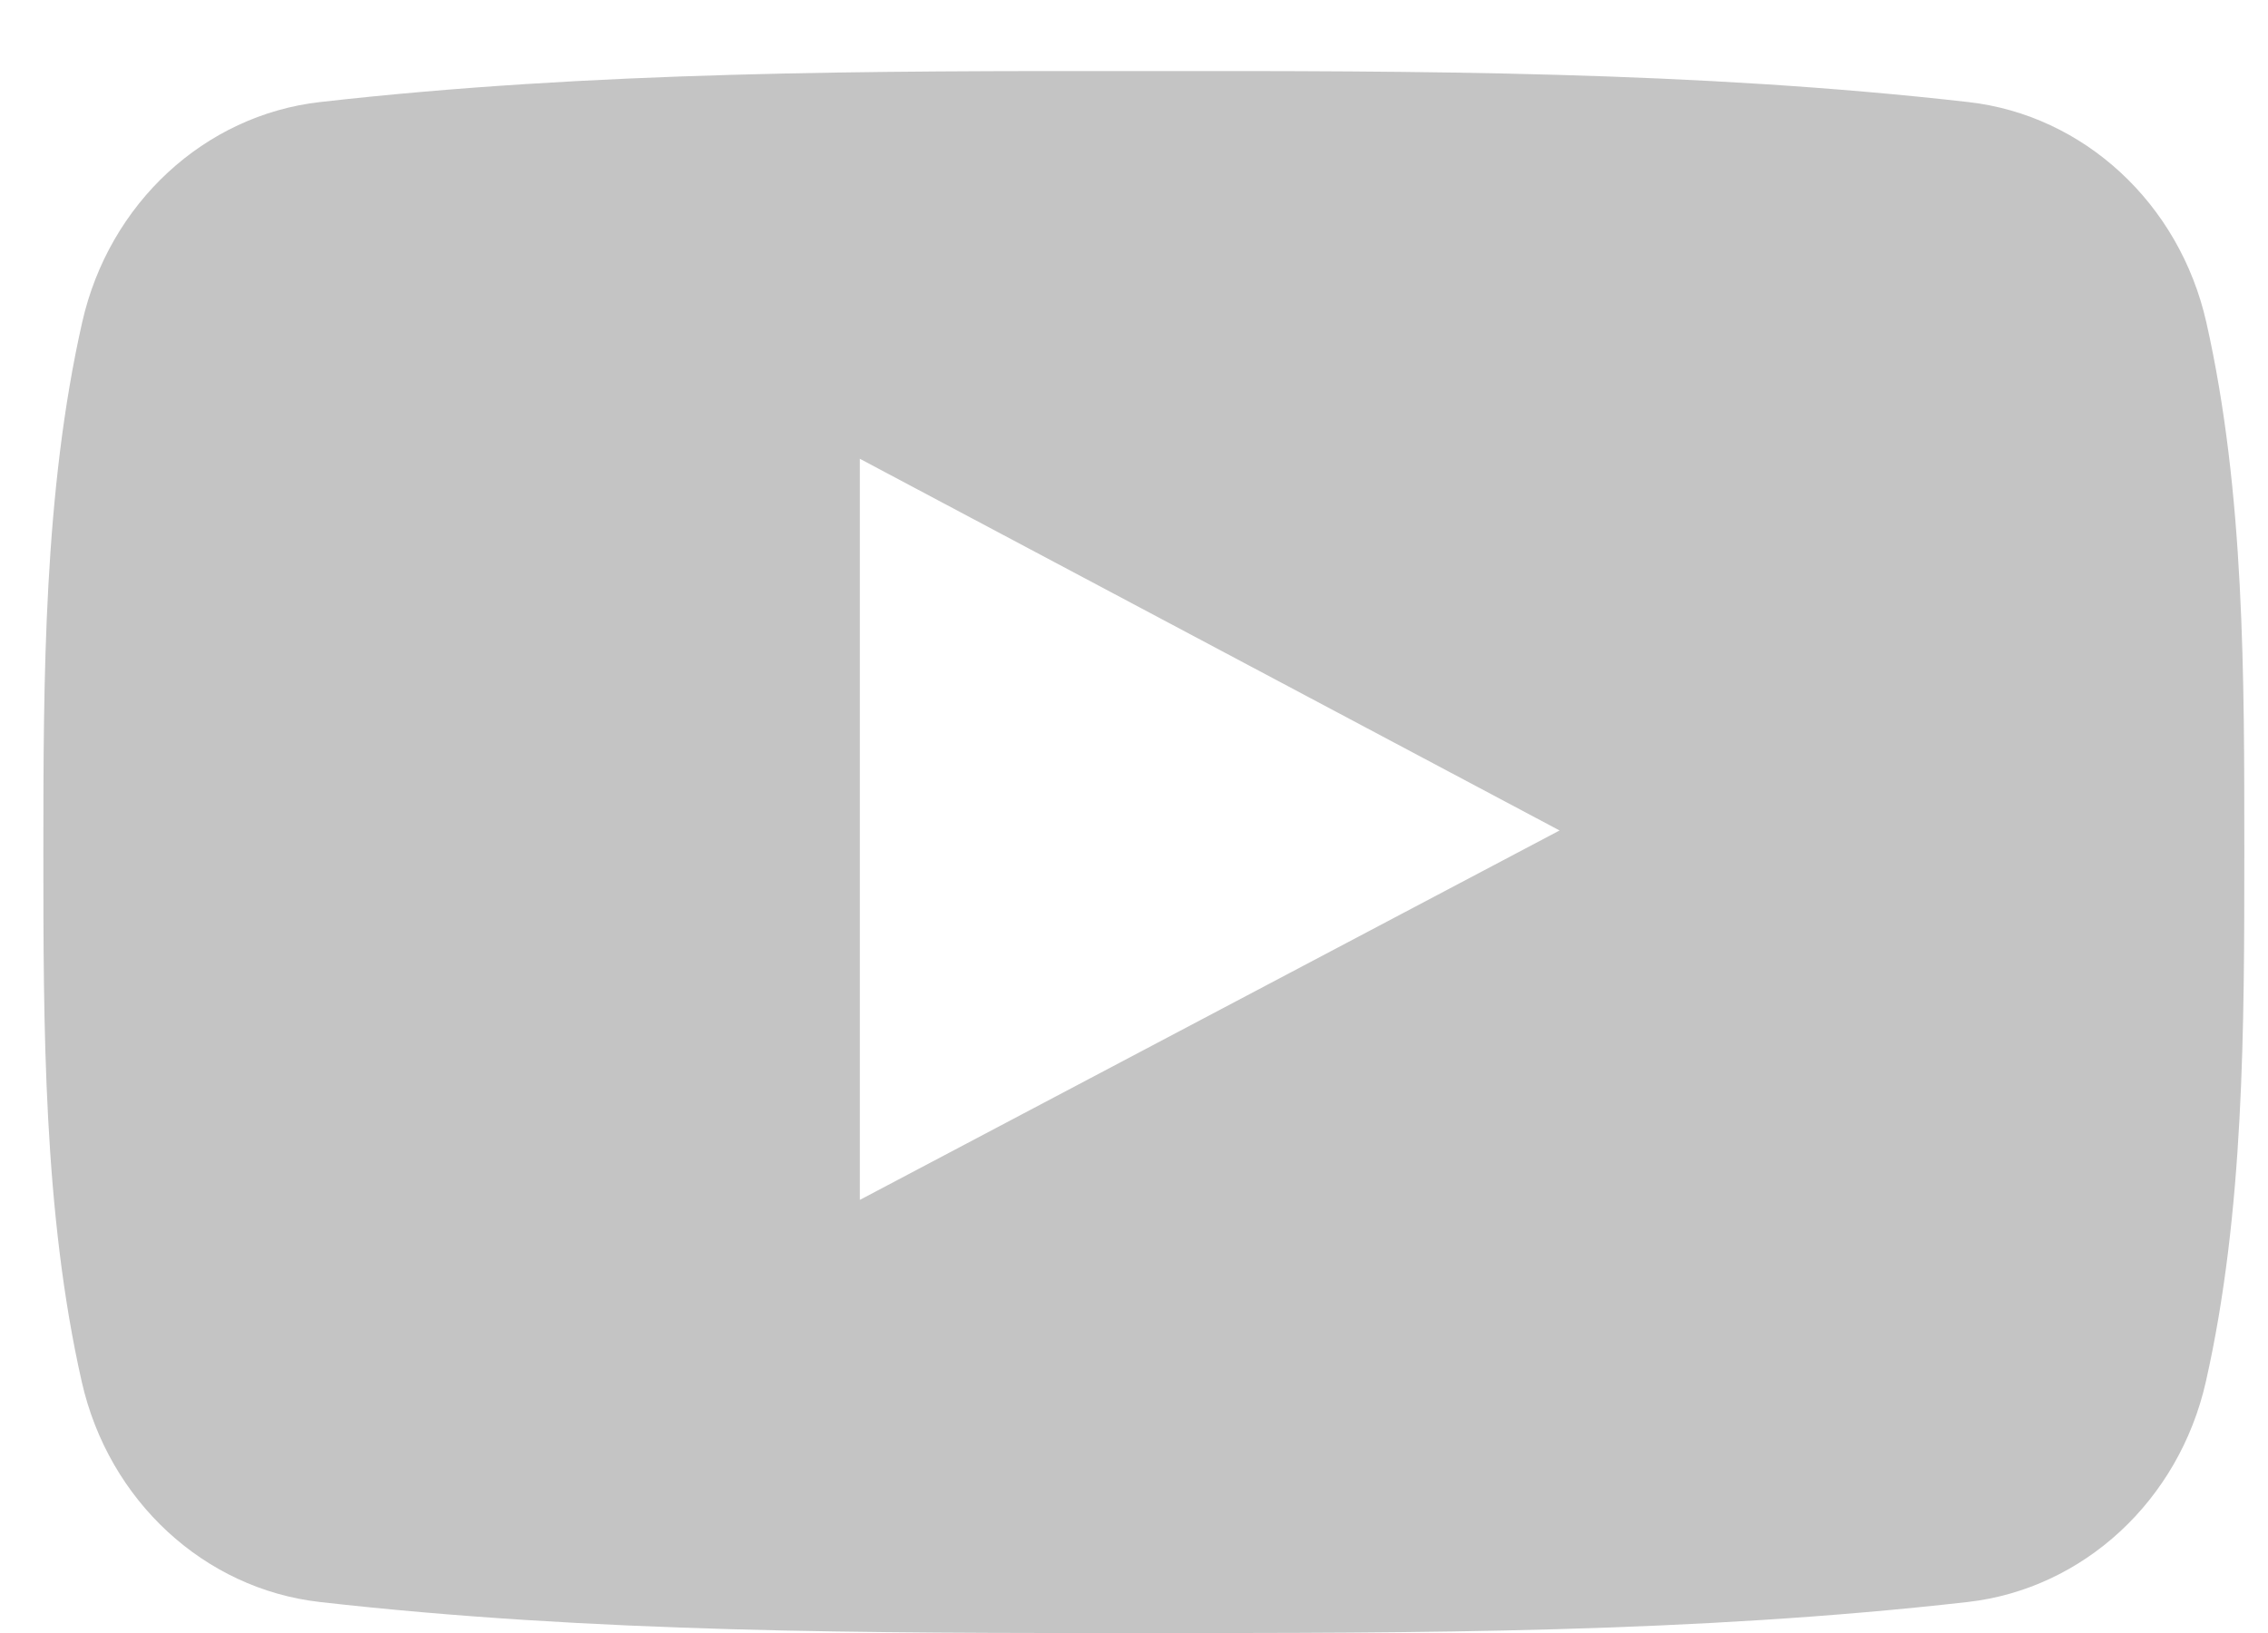 <svg width="25" height="18" viewBox="0 0 25 18" fill="none" xmlns="http://www.w3.org/2000/svg">
<path d="M24.32 3.552C24.023 2.239 22.968 1.269 21.697 1.125C18.689 0.783 15.644 0.781 12.613 0.783C9.581 0.781 6.536 0.783 3.527 1.125C2.257 1.269 1.203 2.239 0.906 3.552C0.483 5.423 0.478 7.465 0.478 9.392C0.478 11.318 0.478 13.36 0.901 15.23C1.198 16.544 2.252 17.513 3.523 17.658C6.531 18 9.576 18.002 12.608 18C15.64 18.002 18.684 18 21.692 17.658C22.962 17.513 24.018 16.544 24.315 15.23C24.738 13.359 24.739 11.318 24.739 9.392C24.739 7.465 24.743 5.423 24.32 3.552ZM9.478 13.226C9.478 10.493 9.478 7.789 9.478 5.057C12.049 6.422 14.603 7.779 17.191 9.154C14.611 10.516 12.056 11.864 9.478 13.226Z" fill="#C4C4C4"/>
</svg>
